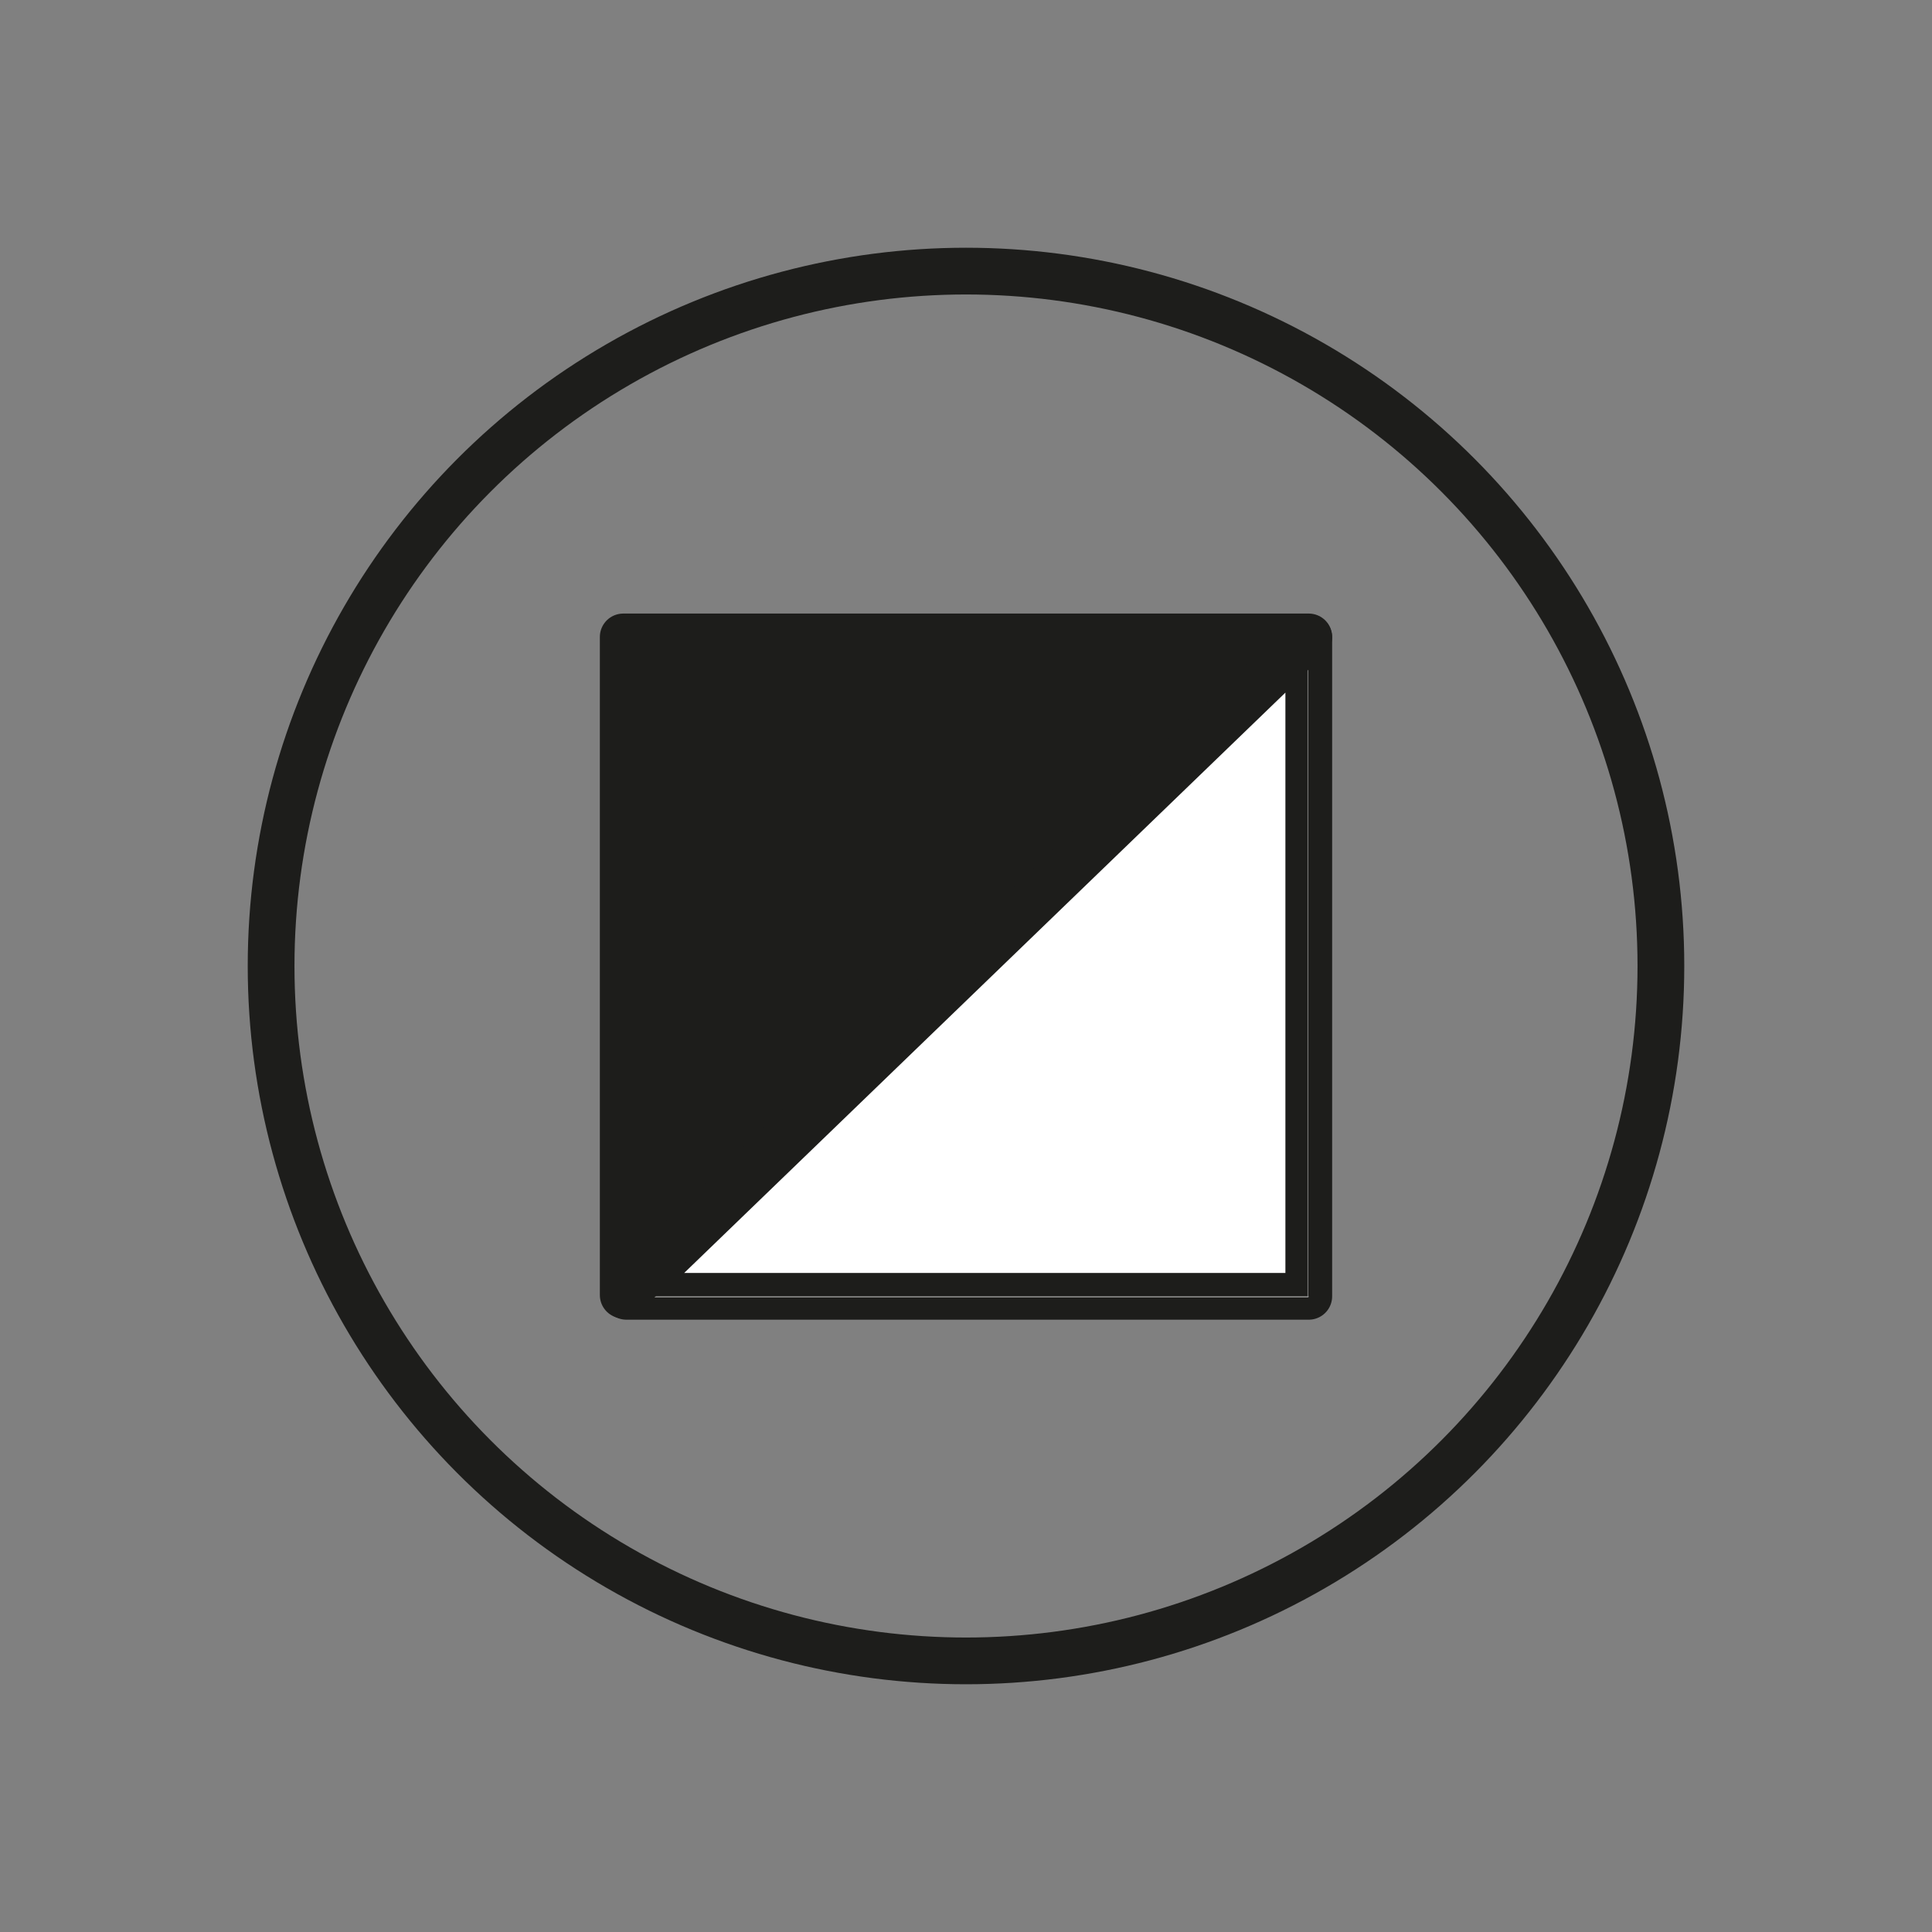 <?xml version="1.0" encoding="UTF-8"?> <svg xmlns="http://www.w3.org/2000/svg" id="Warstwa_1" data-name="Warstwa 1" viewBox="0 0 31 31"><rect x="0" y="0" width="31" height="31" fill="#808080" stroke="none"/><defs><style>.cls-1{fill:#9d9d9c;}.cls-2{fill:#fff;}.cls-2,.cls-3,.cls-4{stroke:#1d1d1b;stroke-width:0.75px;}.cls-2,.cls-4{stroke-linecap:round;stroke-linejoin:round;}.cls-3{fill:none;stroke-miterlimit:10;}.cls-4{fill:#1d1d1b;}</style></defs><path class="cls-1" d="M10,20.81h0v0h0v0ZM21,10.22h0"></path><path class="cls-2" d="M21,20.8H10.05L21,10.23V20.8"></path><polygon class="cls-1" points="20.99 20.82 10.03 20.82 20.99 20.82 20.99 10.2 20.97 10.2 20.99 10.18 20.99 20.82"></polygon><polyline class="cls-1" points="10.03 20.8 10.03 20.8 10.03 20.78 20.95 10.22 20.97 10.22 10.04 20.8"></polyline><polygon class="cls-1" points="20.99 20.82 10.03 20.82 10.02 20.8 10.03 20.79 10.03 20.81 20.98 20.81 20.98 10.21 20.96 10.21 20.97 10.2 20.97 10.2 20.99 10.2 20.99 20.82"></polygon><path class="cls-1" d="M21,20.81H10L21,10.22h0Zm0-10.58L10.05,20.8H21V10.23"></path><circle class="cls-3" cx="15.5" cy="15.5" r="11.15"></circle><path class="cls-4" d="M10,20.78V10.22H21L10,20.78"></path></svg> 